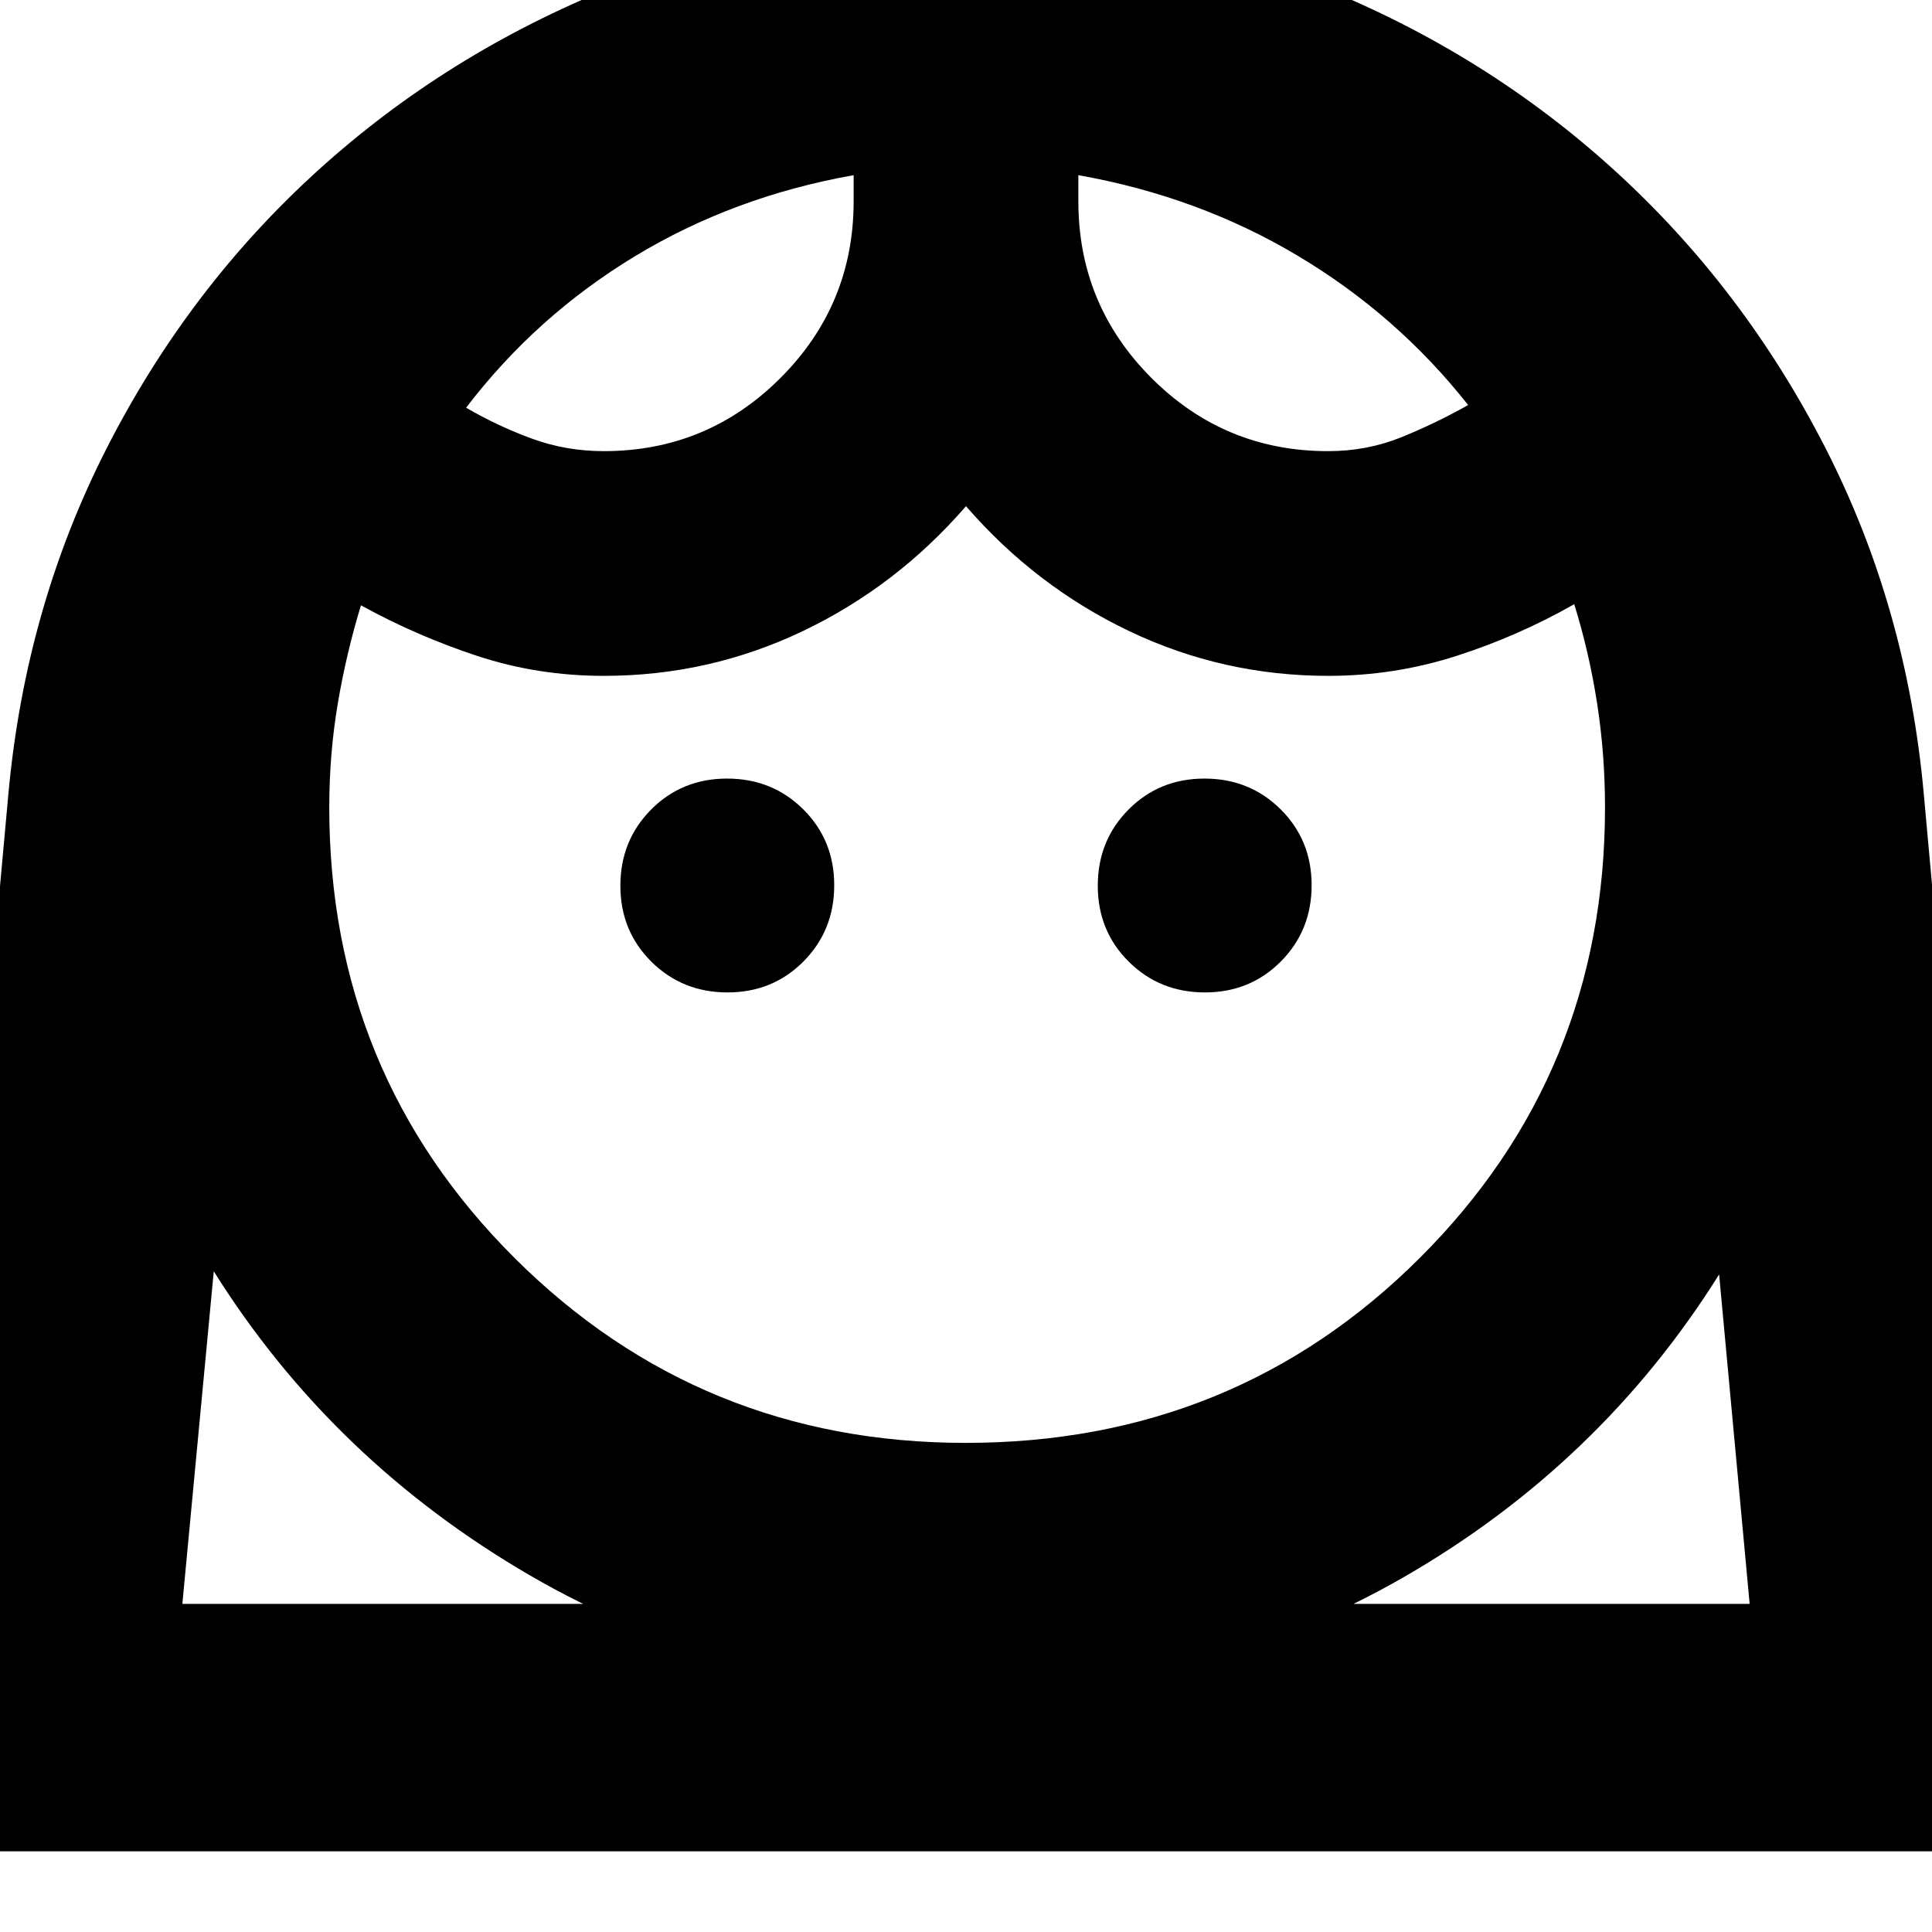 <svg xmlns="http://www.w3.org/2000/svg" height="24" viewBox="0 -960 960 960" width="24"><path d="M479.86-243.04q133.41 0 225.53-91.8 92.13-91.8 92.13-224.03 0-26.3-3.93-51.67-3.94-25.37-11.37-49.24-27.87 15.87-58.64 25.74-30.76 9.87-63.58 9.87-52.3 0-98.87-22.22-46.56-22.22-81.13-62.09-34.57 39.87-81.13 62.09-46.57 22.22-98.87 22.22-32.74 0-62.76-9.87-30.02-9.87-57.89-25.18-7.36 24.13-11.55 49.09-4.19 24.96-4.19 51.26 0 132.23 92.15 224.03 92.16 91.8 224.1 91.8ZM361.5-466.87q22.46 0 37.74-15.39 15.28-15.4 15.28-37.85 0-22.46-15.39-37.74-15.4-15.28-37.85-15.28-22.45 0-37.74 15.39-15.28 15.4-15.28 37.85 0 22.46 15.4 37.74 15.39 15.28 37.84 15.28Zm237.22 0q22.45 0 37.74-15.39 15.28-15.4 15.28-37.85 0-22.46-15.4-37.74-15.39-15.28-37.84-15.28-22.46 0-37.74 15.39-15.28 15.4-15.28 37.85 0 22.46 15.39 37.74 15.4 15.28 37.85 15.28ZM300-735.83q51.44 0 87.81-36.36 36.36-36.37 36.36-87.81v-12.96q-59.6 10.57-108.71 40.31-49.11 29.74-83.85 75.24 15.71 9.15 32.7 15.37 17 6.21 35.69 6.21Zm359.87 0q19.38 0 36.36-6.87 16.99-6.87 33.29-16.04-35.3-44.74-84.69-74.19-49.4-29.46-109-40.03V-860q0 51.44 36.32 87.81 36.33 36.36 87.72 36.36ZM-43.61-40.09l47.78-525.4q8.48-92.77 49.05-172.18 40.56-79.42 104.76-137.64 64.19-58.22 147.04-91.41t175.55-33.19q92.69 0 175.22 33.19t146.48 91.41q63.95 58.22 104.59 137.54 40.65 79.31 49.05 172.2l47.7 525.48H-43.61Zm523.92-80q-118.66 0-216.9-57.06-98.24-57.07-157.19-151.15L90.61-163.04h778.78l-15.17-163.7q-58.96 94.09-156.63 150.37-97.68 56.28-217.28 56.28Zm55.52-752.87Zm-111.66 0Zm56.14 752.87h389.08H90.61 480.31Z"/></svg>